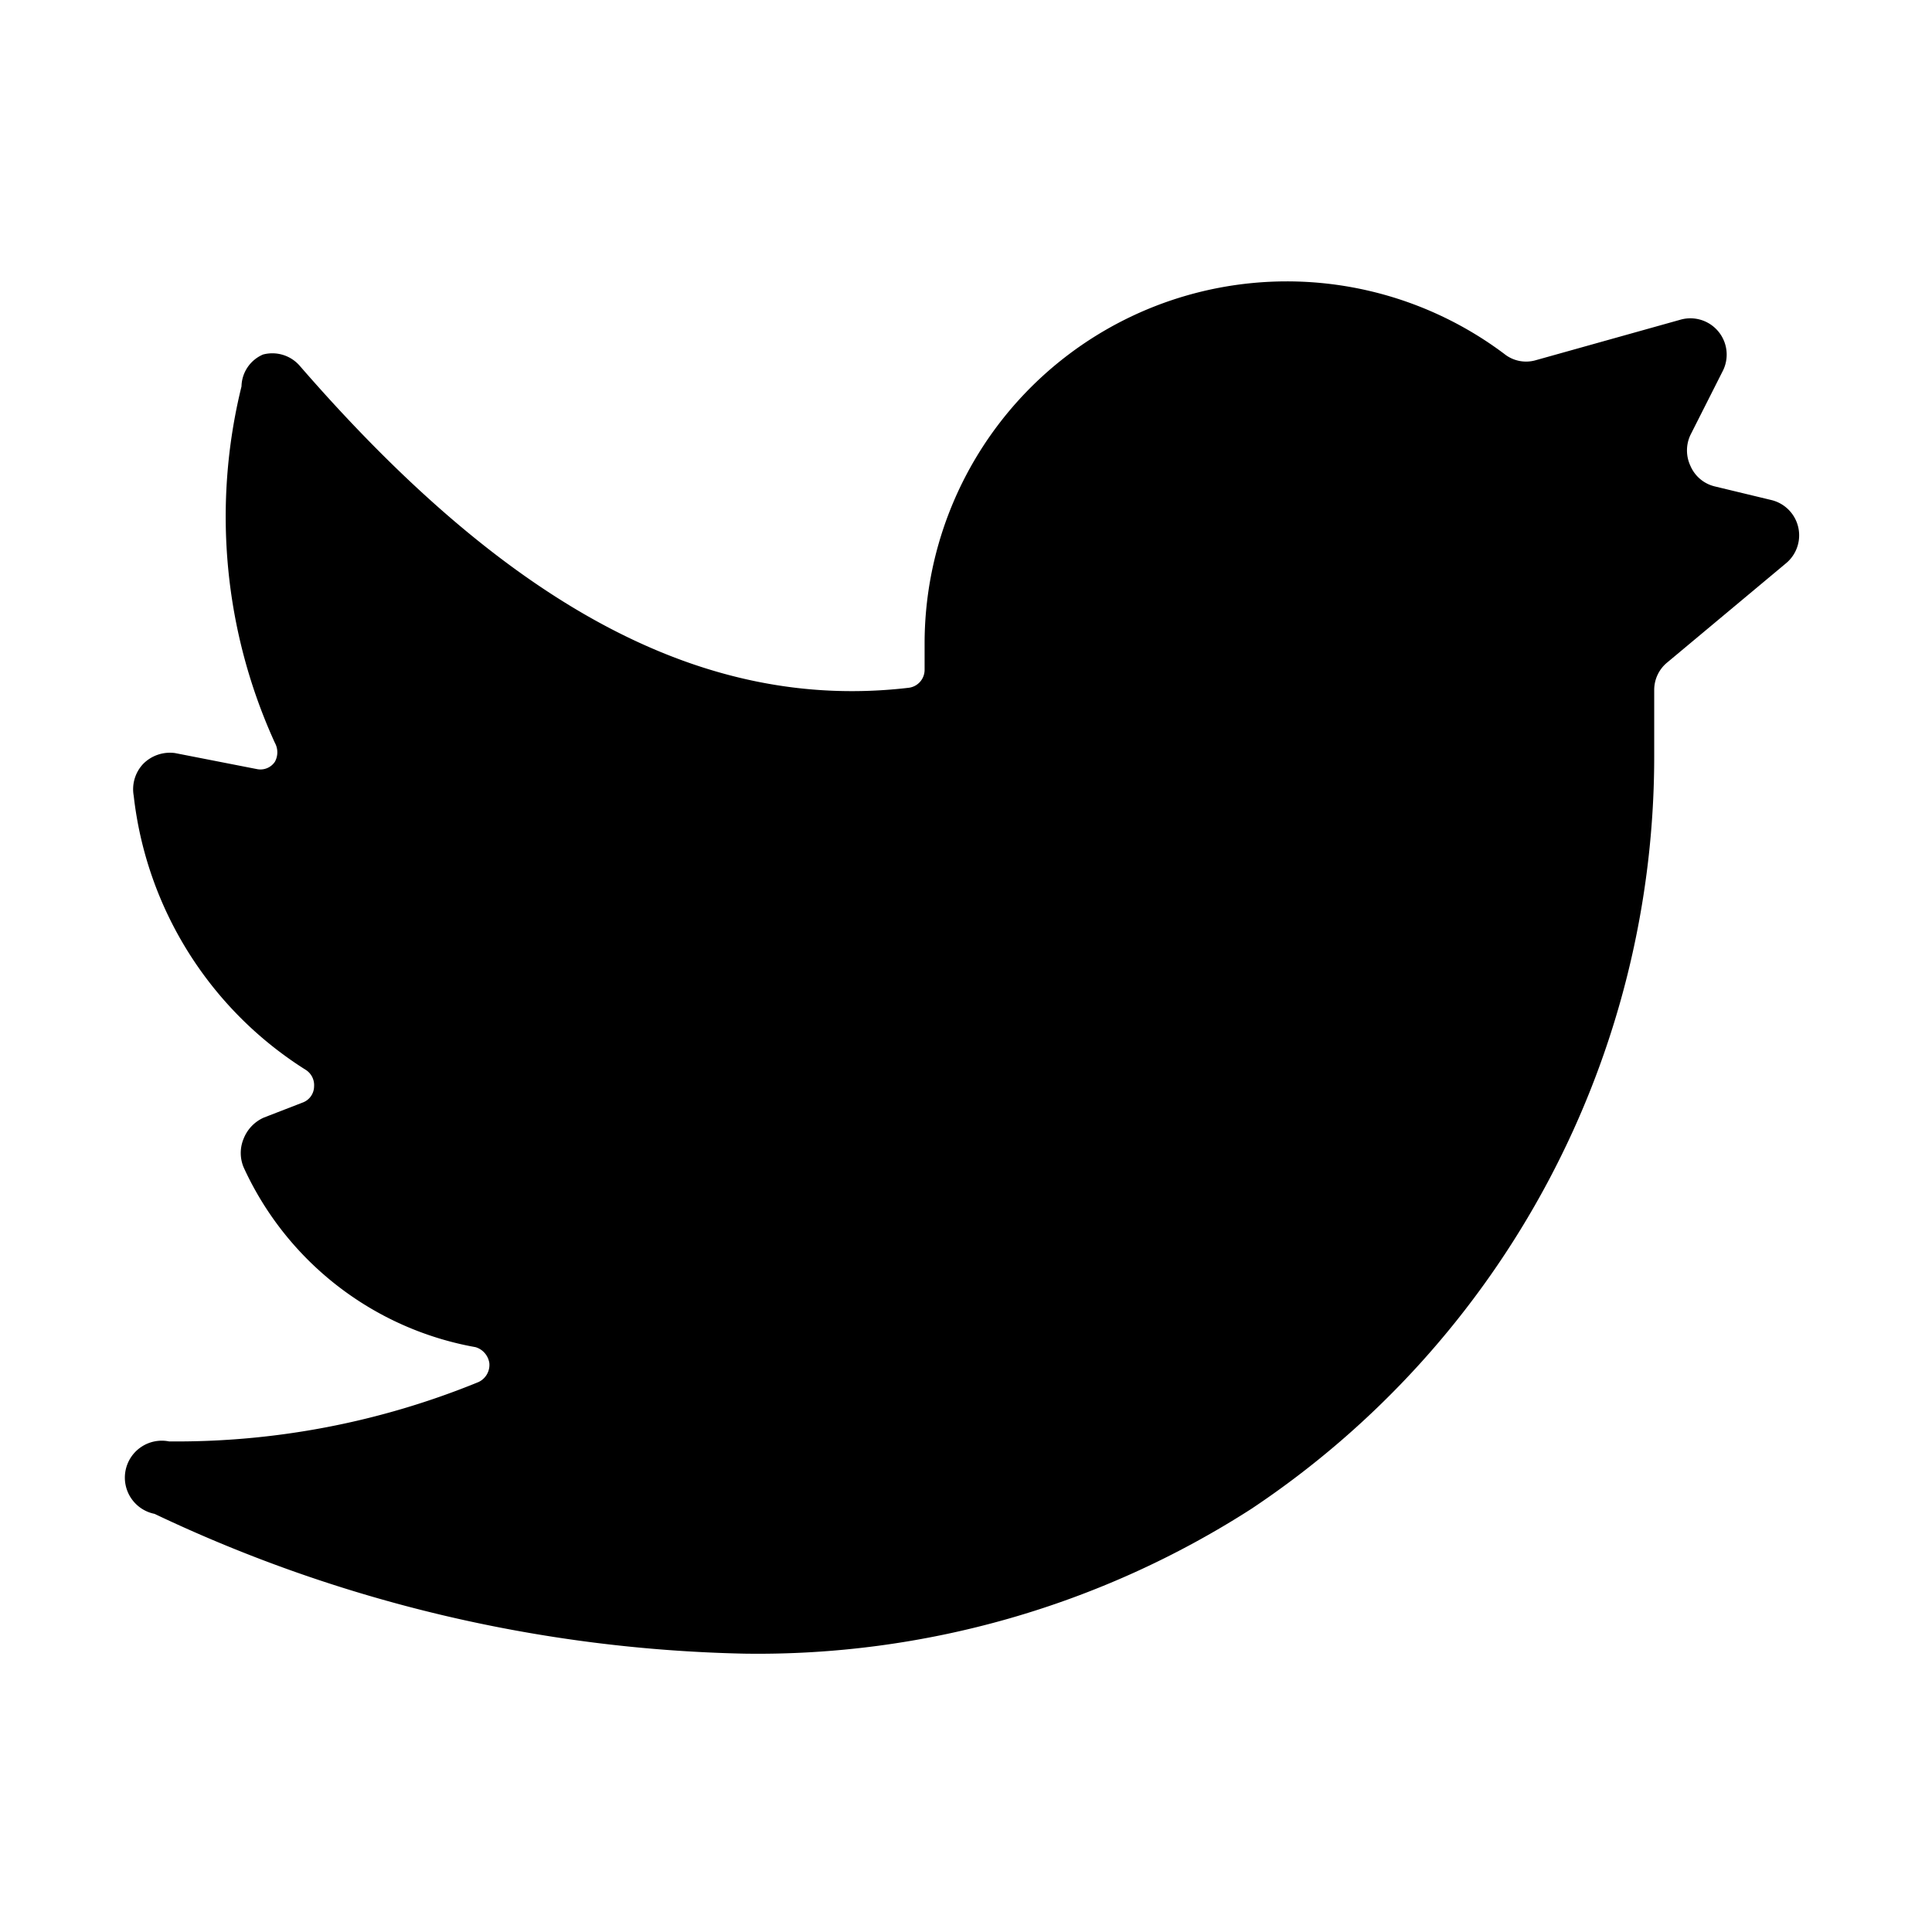 <svg xmlns="http://www.w3.org/2000/svg" viewBox="-0.7 -0.7 14 14" height="14" width="14" style="background-color: #ffffff"><path d="M12.243 3.381a0.263 0.263 0 0 0 -0.105 -0.457l-0.415 -0.1A0.257 0.257 0 0 1 11.55 2.677a0.263 0.263 0 0 1 0 -0.226l0.236 -0.467a0.263 0.263 0 0 0 -0.31 -0.367l-1.05 0.294a0.252 0.252 0 0 1 -0.226 -0.047 2.625 2.625 0 0 0 -4.2 2.1v0.189a0.131 0.131 0 0 1 -0.116 0.131c-1.475 0.173 -2.888 -0.578 -4.41 -2.331a0.263 0.263 0 0 0 -0.268 -0.084A0.257 0.257 0 0 0 1.05 2.1a3.948 3.948 0 0 0 0.242 2.583 0.142 0.142 0 0 1 0 0.137 0.126 0.126 0 0 1 -0.131 0.053l-0.593 -0.116a0.273 0.273 0 0 0 -0.231 0.079 0.268 0.268 0 0 0 -0.068 0.231 2.704 2.704 0 0 0 1.244 1.984 0.131 0.131 0 0 1 0.063 0.121 0.126 0.126 0 0 1 -0.079 0.116l-0.284 0.11a0.278 0.278 0 0 0 -0.147 0.152 0.268 0.268 0 0 0 0 0.21 2.289 2.289 0 0 0 1.68 1.302 0.142 0.142 0 0 1 0.1 0.116 0.137 0.137 0 0 1 -0.079 0.137 5.775 5.775 0 0 1 -2.242 0.43 0.257 0.257 0 0 0 -0.105 0.525 10.458 10.458 0 0 0 4.274 1.013 6.615 6.615 0 0 0 3.675 -1.05A6.552 6.552 0 0 0 11.287 4.757v-0.457a0.257 0.257 0 0 1 0.095 -0.2Z" fill="#000000" stroke-width="0.525"></path></svg>